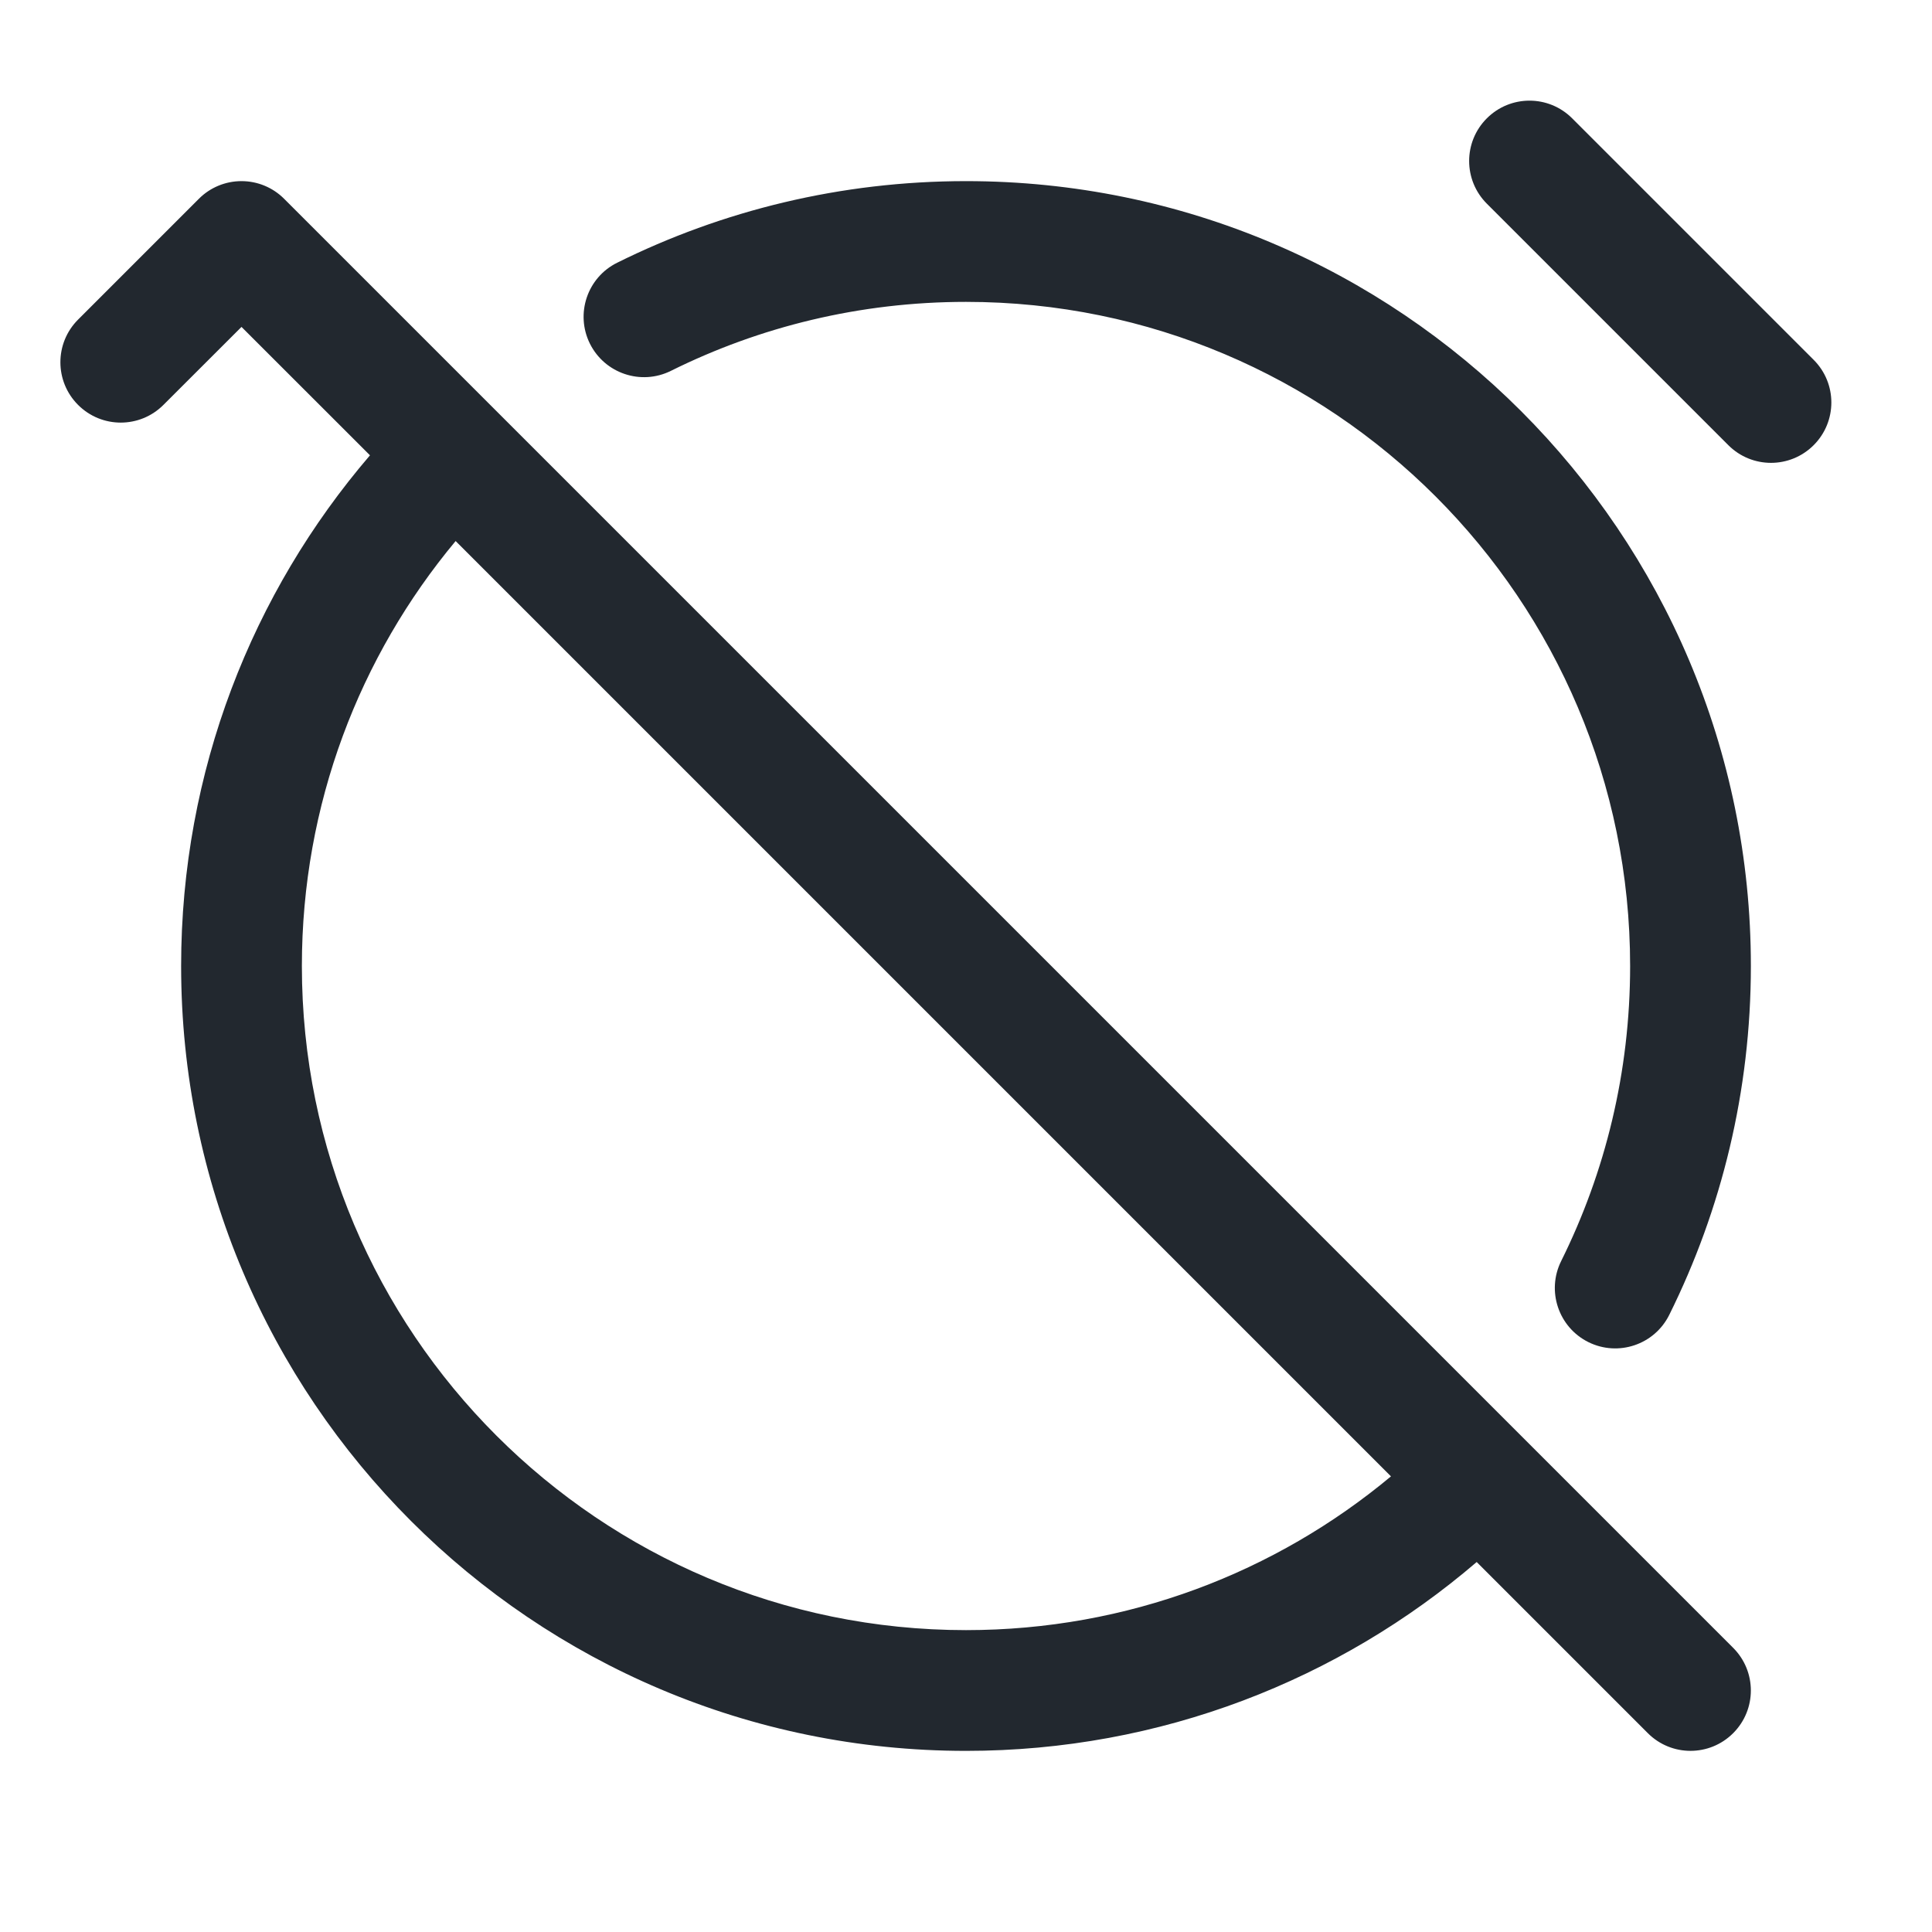 <svg width="24" height="24" viewBox="0 0 24 24" fill="none" xmlns="http://www.w3.org/2000/svg">
<path fill-rule="evenodd" clip-rule="evenodd" d="M18.47 2.53C18.177 2.237 18.177 1.763 18.47 1.47C18.763 1.177 19.237 1.177 19.53 1.47L22.53 4.47C22.823 4.763 22.823 5.237 22.53 5.53C22.237 5.823 21.763 5.823 21.47 5.53L18.47 2.53ZM3.53 2.47C3.39 2.329 3.199 2.25 3 2.25C2.801 2.25 2.61 2.329 2.47 2.47L0.97 3.97C0.677 4.263 0.677 4.737 0.97 5.03C1.263 5.323 1.737 5.323 2.03 5.03L3 4.061L4.596 5.656C3.134 7.361 2.25 9.578 2.25 12C2.25 17.385 6.615 21.75 12 21.75C14.422 21.75 16.639 20.866 18.344 19.404L20.47 21.53C20.763 21.823 21.237 21.823 21.53 21.53C21.823 21.237 21.823 20.763 21.53 20.47L18.894 17.834L6.166 5.106L3.53 2.47ZM3.75 12C3.75 9.992 4.467 8.152 5.66 6.721L17.279 18.34C15.848 19.533 14.008 20.25 12 20.25C7.444 20.25 3.75 16.556 3.75 12ZM8.334 4.607C9.437 4.059 10.681 3.75 12 3.75C16.556 3.75 20.25 7.444 20.25 12C20.25 13.319 19.941 14.563 19.393 15.666C19.209 16.037 19.36 16.487 19.731 16.672C20.102 16.856 20.552 16.705 20.736 16.334C21.385 15.027 21.75 13.555 21.75 12C21.75 6.615 17.385 2.25 12 2.25C10.445 2.25 8.973 2.615 7.666 3.264C7.295 3.448 7.144 3.898 7.328 4.269C7.513 4.64 7.963 4.791 8.334 4.607Z" fill="#22282F"/>
</svg>
